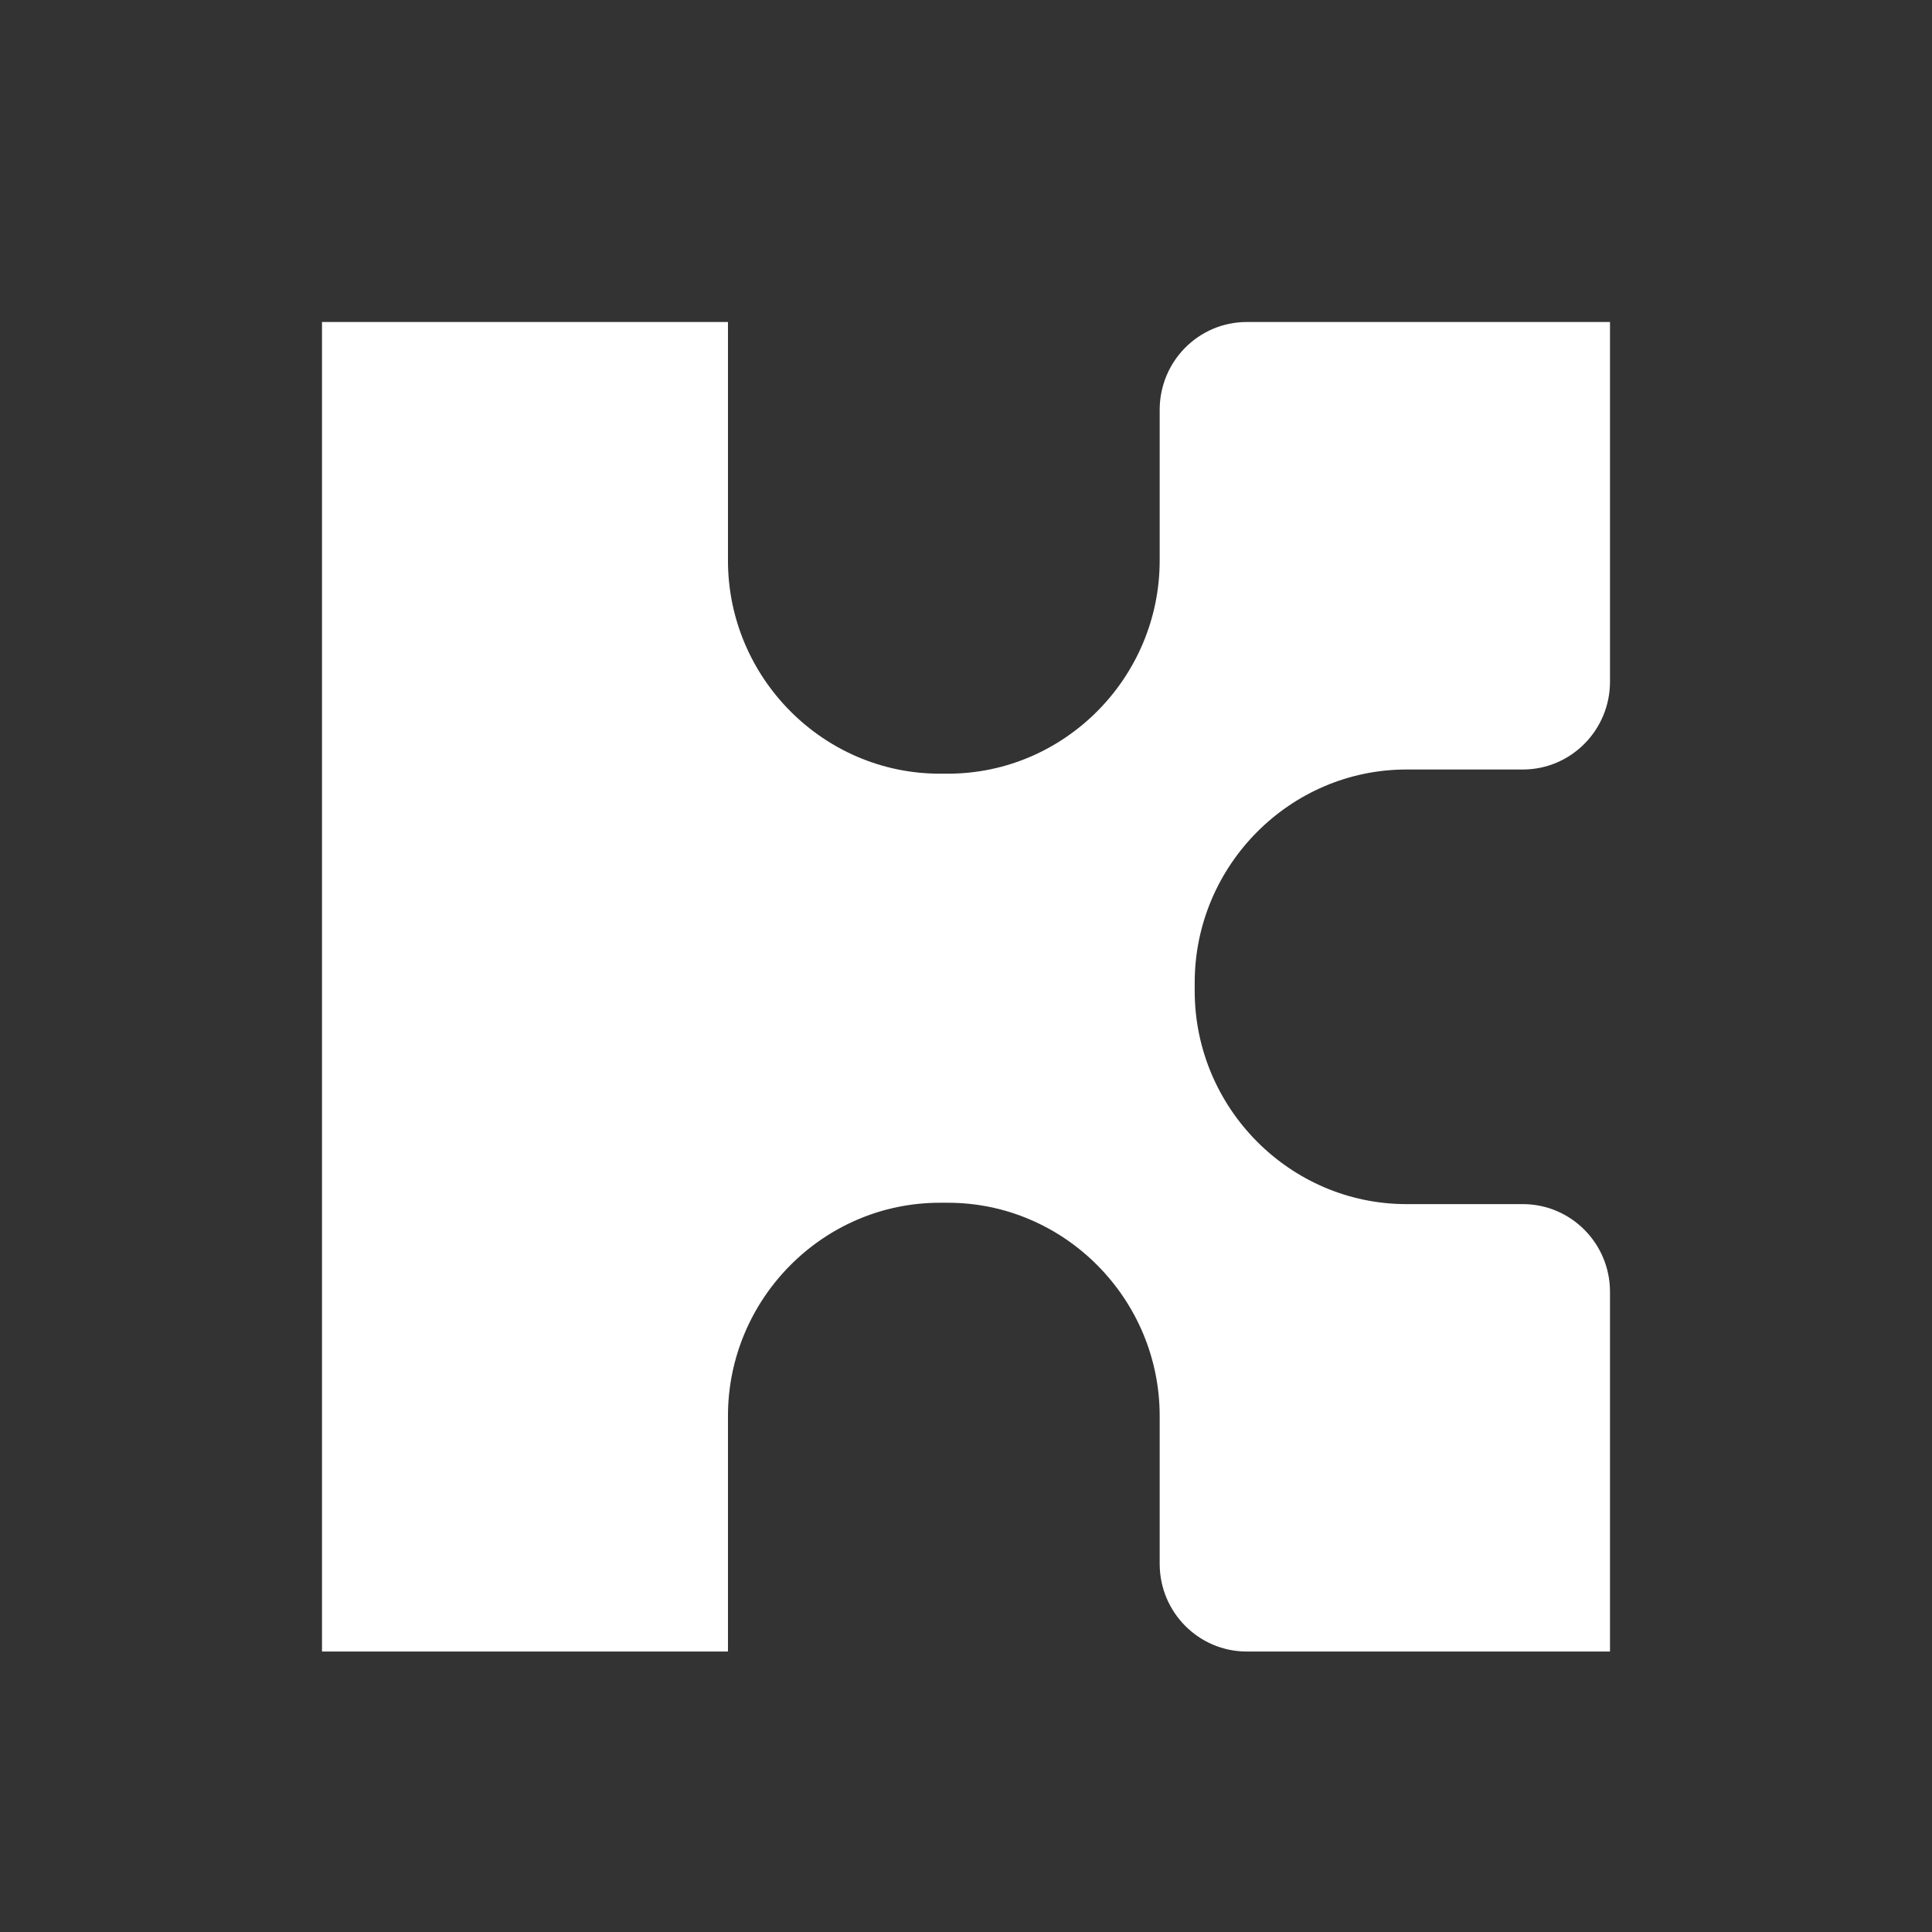 <svg width="24" height="24" viewBox="0 0 24 24" fill="none" xmlns="http://www.w3.org/2000/svg">
<rect x="0" y="0" width="24" height="24" fill="#333333" stroke="none"/>
<path fill-rule="evenodd" clip-rule="evenodd" d="M14.841 12.207V12.309C14.841 13.766 16.025 14.958 17.472 14.958H18.917C19.515 14.958 20 15.446 20 16.048V20.516H15.489C14.89 20.516 14.406 20.028 14.406 19.426V17.59C14.406 16.133 13.222 14.941 11.775 14.941H11.674C10.227 14.941 9.043 16.133 9.043 17.59V20.516H4V4H9.043V6.962C9.043 8.419 10.227 9.611 11.674 9.611H11.775C13.222 9.611 14.406 8.419 14.406 6.962V5.091C14.406 4.488 14.89 4 15.489 4H20V8.468C20 9.07 19.515 9.559 18.917 9.559H17.472C16.025 9.559 14.841 10.751 14.841 12.207Z" fill="white"/>
</svg>
